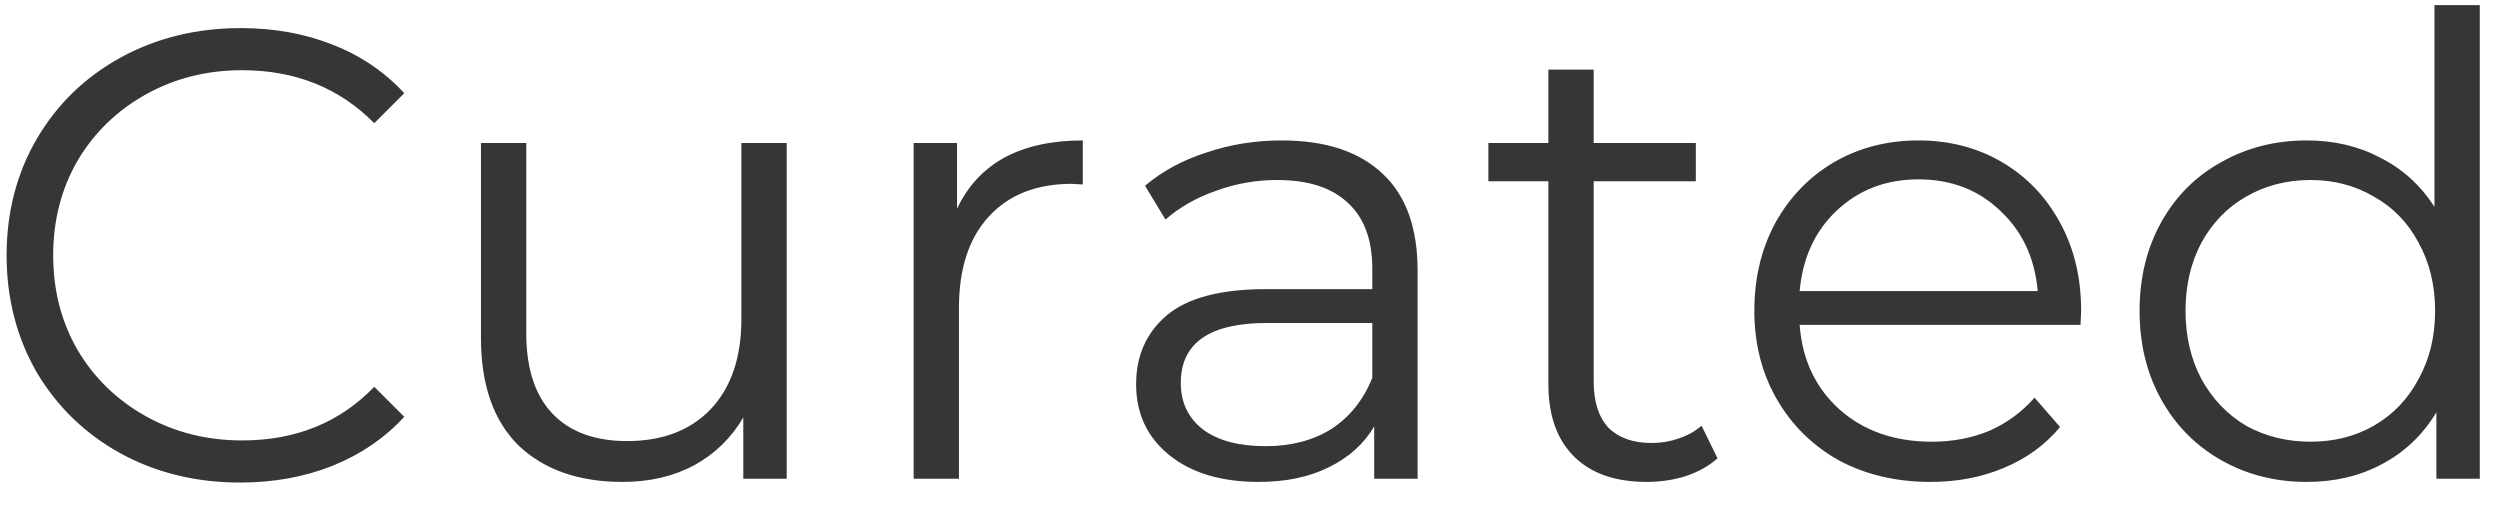 <svg width="94" height="19" viewBox="0 0 94 19" fill="none" xmlns="http://www.w3.org/2000/svg">
<path d="M9.032 18.144C7.368 18.144 5.864 17.776 4.52 17.04C3.192 16.304 2.144 15.288 1.376 13.992C0.624 12.68 0.248 11.216 0.248 9.6C0.248 7.984 0.624 6.528 1.376 5.232C2.144 3.92 3.2 2.896 4.544 2.16C5.888 1.424 7.392 1.056 9.056 1.056C10.304 1.056 11.456 1.264 12.512 1.68C13.568 2.096 14.464 2.704 15.2 3.504L14.072 4.632C12.76 3.304 11.104 2.64 9.104 2.64C7.776 2.64 6.568 2.944 5.48 3.552C4.392 4.16 3.536 4.992 2.912 6.048C2.304 7.104 2 8.288 2 9.6C2 10.912 2.304 12.096 2.912 13.152C3.536 14.208 4.392 15.04 5.48 15.648C6.568 16.256 7.776 16.56 9.104 16.56C11.12 16.56 12.776 15.888 14.072 14.544L15.2 15.672C14.464 16.472 13.56 17.088 12.488 17.52C11.432 17.936 10.28 18.144 9.032 18.144ZM29.58 5.376V18H27.948V15.696C27.5 16.464 26.884 17.064 26.1 17.496C25.316 17.912 24.42 18.12 23.412 18.12C21.764 18.12 20.46 17.664 19.5 16.752C18.556 15.824 18.084 14.472 18.084 12.696V5.376H19.788V12.528C19.788 13.856 20.116 14.864 20.772 15.552C21.428 16.24 22.364 16.584 23.58 16.584C24.908 16.584 25.956 16.184 26.724 15.384C27.492 14.568 27.876 13.44 27.876 12V5.376H29.58ZM35.985 7.848C36.385 7 36.977 6.36 37.761 5.928C38.561 5.496 39.545 5.28 40.713 5.28V6.936L40.305 6.912C38.977 6.912 37.937 7.32 37.185 8.136C36.433 8.952 36.057 10.096 36.057 11.568V18H34.353V5.376H35.985V7.848ZM48.19 5.28C49.838 5.28 51.102 5.696 51.982 6.528C52.862 7.344 53.302 8.56 53.302 10.176V18H51.67V16.032C51.286 16.688 50.718 17.2 49.966 17.568C49.23 17.936 48.35 18.12 47.326 18.12C45.918 18.12 44.798 17.784 43.966 17.112C43.134 16.44 42.718 15.552 42.718 14.448C42.718 13.376 43.102 12.512 43.87 11.856C44.654 11.2 45.894 10.872 47.59 10.872H51.598V10.104C51.598 9.016 51.294 8.192 50.686 7.632C50.078 7.056 49.19 6.768 48.022 6.768C47.222 6.768 46.454 6.904 45.718 7.176C44.982 7.432 44.35 7.792 43.822 8.256L43.054 6.984C43.694 6.44 44.462 6.024 45.358 5.736C46.254 5.432 47.198 5.28 48.19 5.28ZM47.59 16.776C48.55 16.776 49.374 16.56 50.062 16.128C50.75 15.68 51.262 15.04 51.598 14.208V12.144H47.638C45.478 12.144 44.398 12.896 44.398 14.4C44.398 15.136 44.678 15.72 45.238 16.152C45.798 16.568 46.582 16.776 47.59 16.776ZM64.579 17.232C64.259 17.52 63.859 17.744 63.379 17.904C62.915 18.048 62.427 18.12 61.915 18.12C60.731 18.12 59.819 17.8 59.179 17.16C58.539 16.52 58.219 15.616 58.219 14.448V6.816H55.963V5.376H58.219V2.616H59.923V5.376H63.763V6.816H59.923V14.352C59.923 15.104 60.107 15.68 60.475 16.08C60.859 16.464 61.403 16.656 62.107 16.656C62.459 16.656 62.795 16.6 63.115 16.488C63.451 16.376 63.739 16.216 63.979 16.008L64.579 17.232ZM78.227 12.216H67.667C67.763 13.528 68.267 14.592 69.179 15.408C70.091 16.208 71.243 16.608 72.635 16.608C73.419 16.608 74.139 16.472 74.795 16.2C75.451 15.912 76.019 15.496 76.499 14.952L77.459 16.056C76.899 16.728 76.195 17.24 75.347 17.592C74.515 17.944 73.595 18.12 72.587 18.12C71.291 18.12 70.139 17.848 69.131 17.304C68.139 16.744 67.363 15.976 66.803 15C66.243 14.024 65.963 12.92 65.963 11.688C65.963 10.456 66.227 9.352 66.755 8.376C67.299 7.4 68.035 6.64 68.963 6.096C69.907 5.552 70.963 5.28 72.131 5.28C73.299 5.28 74.347 5.552 75.275 6.096C76.203 6.64 76.931 7.4 77.459 8.376C77.987 9.336 78.251 10.44 78.251 11.688L78.227 12.216ZM72.131 6.744C70.915 6.744 69.891 7.136 69.059 7.92C68.243 8.688 67.779 9.696 67.667 10.944H76.619C76.507 9.696 76.035 8.688 75.203 7.92C74.387 7.136 73.363 6.744 72.131 6.744ZM93.24 0.192V18H91.608V15.504C91.096 16.352 90.416 17 89.568 17.448C88.736 17.896 87.792 18.12 86.736 18.12C85.552 18.12 84.48 17.848 83.52 17.304C82.56 16.76 81.808 16 81.264 15.024C80.72 14.048 80.448 12.936 80.448 11.688C80.448 10.44 80.72 9.328 81.264 8.352C81.808 7.376 82.56 6.624 83.52 6.096C84.48 5.552 85.552 5.28 86.736 5.28C87.76 5.28 88.68 5.496 89.496 5.928C90.328 6.344 91.008 6.96 91.536 7.776V0.192H93.24ZM86.88 16.608C87.76 16.608 88.552 16.408 89.256 16.008C89.976 15.592 90.536 15.008 90.936 14.256C91.352 13.504 91.56 12.648 91.56 11.688C91.56 10.728 91.352 9.872 90.936 9.12C90.536 8.368 89.976 7.792 89.256 7.392C88.552 6.976 87.76 6.768 86.88 6.768C85.984 6.768 85.176 6.976 84.456 7.392C83.752 7.792 83.192 8.368 82.776 9.12C82.376 9.872 82.176 10.728 82.176 11.688C82.176 12.648 82.376 13.504 82.776 14.256C83.192 15.008 83.752 15.592 84.456 16.008C85.176 16.408 85.984 16.608 86.88 16.608Z" fill="#363636"/>
</svg>

